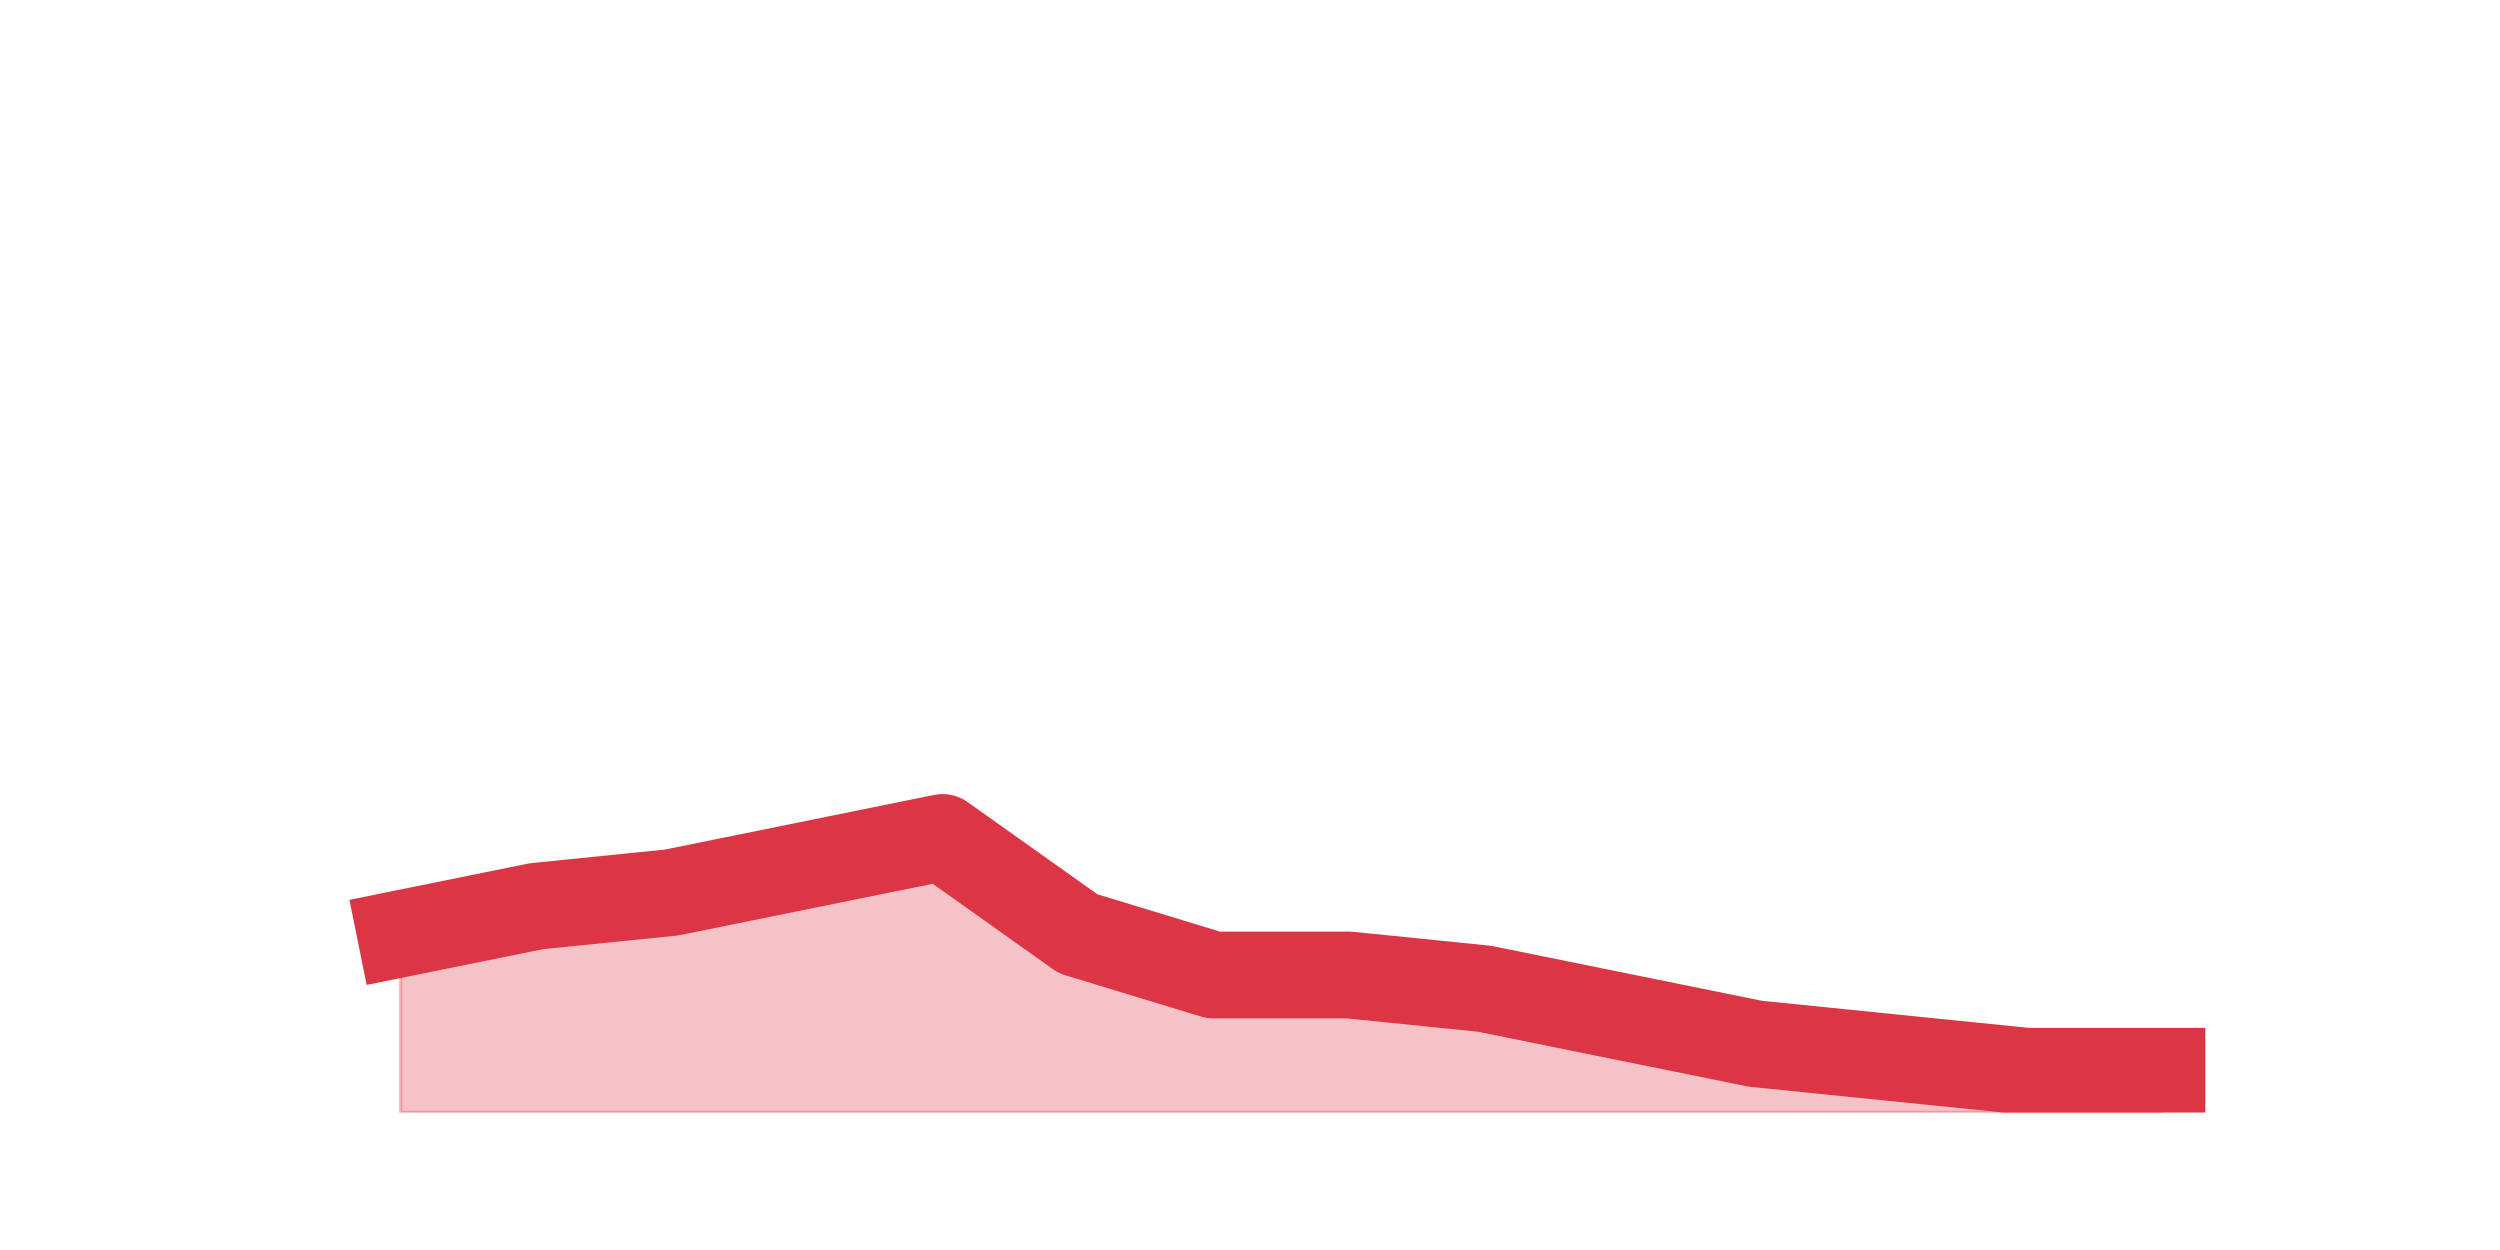 <?xml version="1.0" encoding="utf-8" standalone="no"?>
<!DOCTYPE svg PUBLIC "-//W3C//DTD SVG 1.1//EN"
  "http://www.w3.org/Graphics/SVG/1.1/DTD/svg11.dtd">
<svg height="360pt" version="1.1" viewBox="0 0 720 360" width="720pt" xmlns="http://www.w3.org/2000/svg" xmlns:xlink="http://www.w3.org/1999/xlink">
 <defs>
  <style type="text/css">*{stroke-linecap:butt;stroke-linejoin:round;}</style>
 </defs>
 <g id="figure_1">
  <g id="patch_1">
   <path d="M 0 360 
L 720 360 
L 720 0 
L 0 0 
z
" style="fill:none;"/>
  </g>
  <g id="axes_1">
   <g id="matplotlib.axis_1"/>
   <g id="matplotlib.axis_2"/>
   <g id="PolyCollection_1">
    <defs>
     <path d="M 115.364 -91.08 
L 115.364 -39.6 
L 154.385 -39.6 
L 193.406 -39.6 
L 232.427 -39.6 
L 271.448 -39.6 
L 310.469 -39.6 
L 349.49 -39.6 
L 388.51 -39.6 
L 427.531 -39.6 
L 466.552 -39.6 
L 505.573 -39.6 
L 544.594 -39.6 
L 583.615 -39.6 
L 622.636 -39.6 
L 622.636 -51.48 
L 622.636 -51.48 
L 583.615 -51.48 
L 544.594 -55.44 
L 505.573 -59.4 
L 466.552 -67.32 
L 427.531 -75.24 
L 388.51 -79.2 
L 349.49 -79.2 
L 310.469 -91.08 
L 271.448 -118.8 
L 232.427 -110.88 
L 193.406 -102.96 
L 154.385 -99 
L 115.364 -91.08 
z
" id="m24e9e1513b" style="stroke:#dc3545;stroke-opacity:0.3;"/>
    </defs>
    <g clip-path="url(#pcd36b19fbb)">
     <use style="fill:#dc3545;fill-opacity:0.3;stroke:#dc3545;stroke-opacity:0.3;" x="0" xlink:href="#m24e9e1513b" y="360"/>
    </g>
   </g>
   <g id="line2d_1">
    <path clip-path="url(#pcd36b19fbb)" d="M 115.364 268.92 
L 154.385 261 
L 193.406 257.04 
L 232.427 249.12 
L 271.448 241.2 
L 310.469 268.92 
L 349.49 280.8 
L 388.51 280.8 
L 427.531 284.76 
L 466.552 292.68 
L 505.573 300.6 
L 544.594 304.56 
L 583.615 308.52 
L 622.636 308.52 
" style="fill:none;stroke:#dc3545;stroke-linecap:square;stroke-width:25;"/>
   </g>
  </g>
 </g>
 <defs>
  <clipPath id="pcd36b19fbb">
   <rect height="277.2" width="558" x="90" y="43.2"/>
  </clipPath>
 </defs>
</svg>
